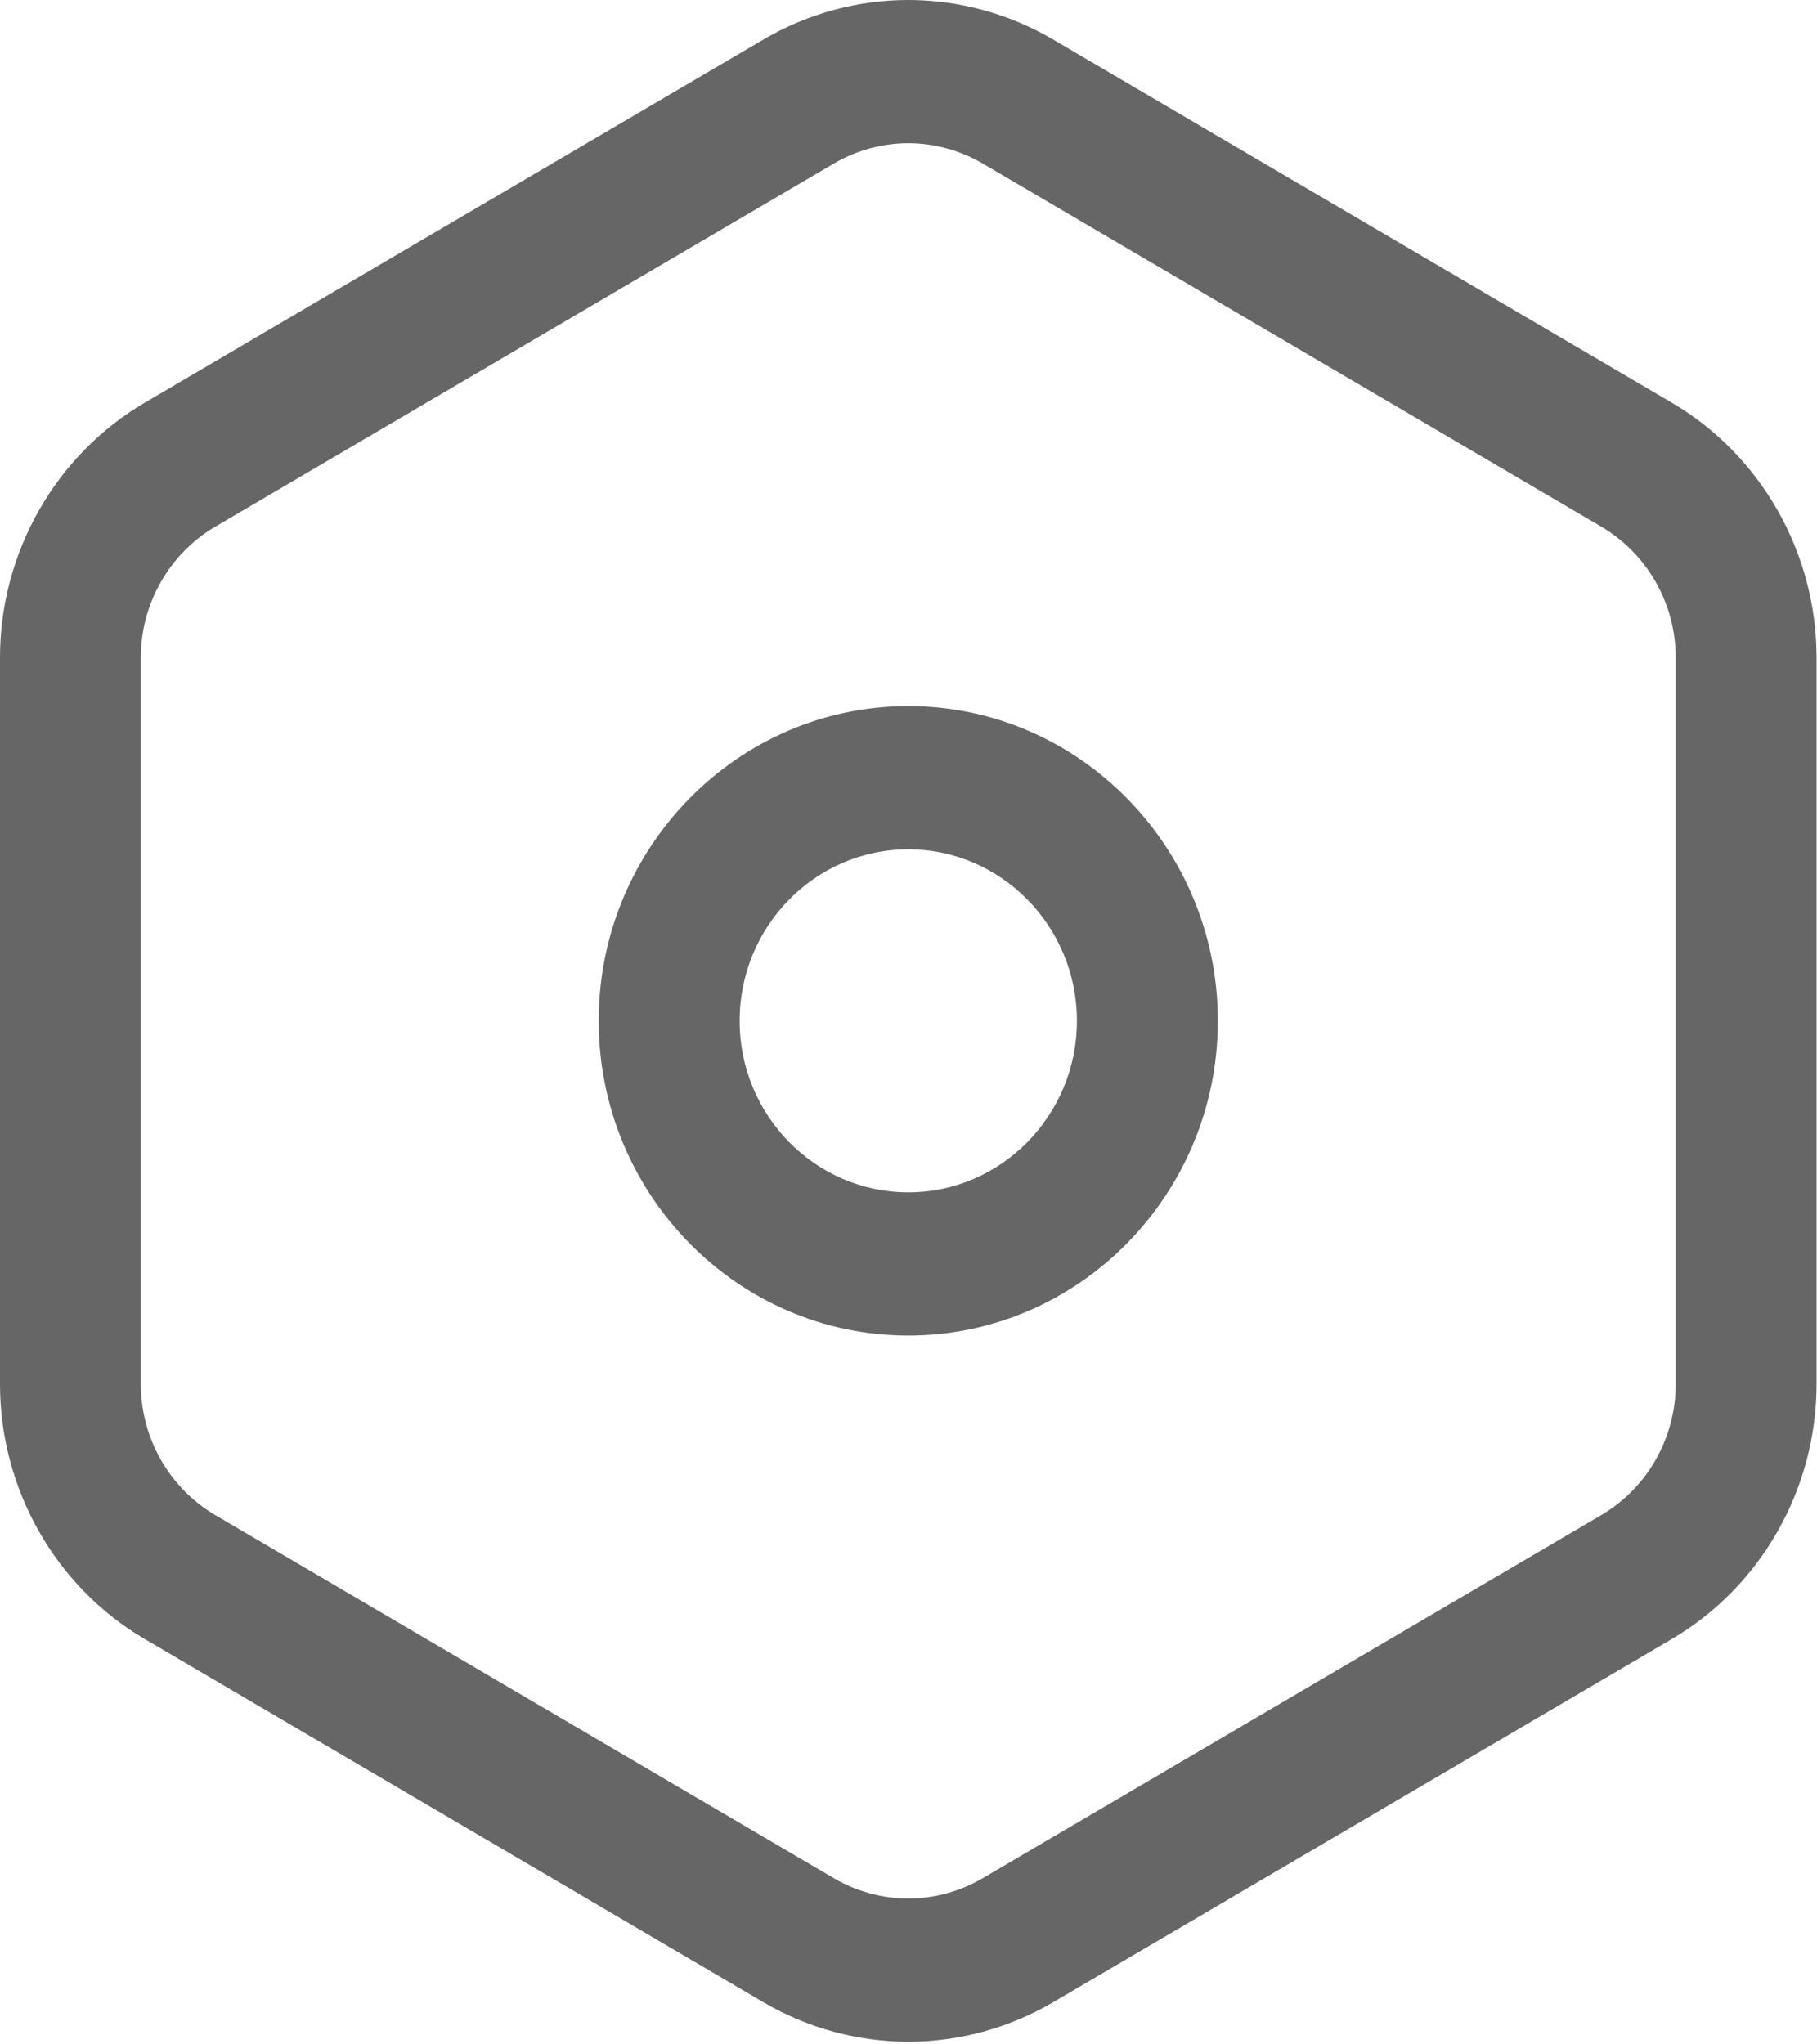 <?xml version="1.0" encoding="UTF-8"?>
<svg width="16px" height="18px" viewBox="0 0 16 18" version="1.1" xmlns="http://www.w3.org/2000/svg" xmlns:xlink="http://www.w3.org/1999/xlink">
    <!-- Generator: Sketch 61 (89581) - https://sketch.com -->
    <title>设置</title>
    <desc>Created with Sketch.</desc>
    <g id="页面-1" stroke="none" stroke-width="1" fill="none" fill-rule="evenodd">
        <g id="0-0登录注册-默认" transform="translate(-334, -40)" fill="#666666">
            <g id="设置" transform="translate(334, 40)">
                <path d="M7.998,1.261 C7.769,1.261 7.543,1.323 7.344,1.439 L1.894,4.638 C1.491,4.875 1.24,5.316 1.24,5.789 L1.24,12.187 C1.24,12.661 1.491,13.102 1.894,13.339 L7.344,16.538 C7.543,16.654 7.769,16.716 7.998,16.716 C8.227,16.716 8.453,16.654 8.652,16.538 L14.102,13.339 C14.505,13.102 14.756,12.661 14.756,12.187 L14.756,5.789 C14.756,5.316 14.505,4.875 14.102,4.638 L8.652,1.439 C8.453,1.323 8.228,1.261 7.998,1.261 M7.998,17.977 C7.551,17.976 7.112,17.857 6.724,17.63 L1.274,14.431 C0.488,13.97 0,13.11 0,12.187 L0,5.789 C0,4.867 0.488,4.007 1.274,3.546 L6.724,0.347 C7.111,0.12 7.551,-3.58382326e-15 7.998,-3.58382326e-15 C8.445,-3.58382326e-15 8.885,0.12 9.272,0.347 L14.722,3.546 C15.508,4.007 15.996,4.867 15.996,5.789 L15.996,12.187 C15.996,13.11 15.508,13.969 14.722,14.431 L9.272,17.63 C8.885,17.857 8.445,17.976 7.998,17.977" id="Fill-1"></path>
                <path d="M7.998,7.478 C7.179,7.478 6.513,8.156 6.513,8.988 C6.513,9.821 7.179,10.498 7.998,10.498 C8.817,10.498 9.483,9.821 9.483,8.988 C9.483,8.156 8.817,7.478 7.998,7.478 M7.998,11.759 C6.495,11.759 5.272,10.516 5.272,8.988 C5.272,7.461 6.495,6.217 7.998,6.217 C9.501,6.217 10.724,7.461 10.724,8.988 C10.724,10.516 9.501,11.759 7.998,11.759" id="Fill-3"></path>
            </g>
        </g>
    </g>
</svg>